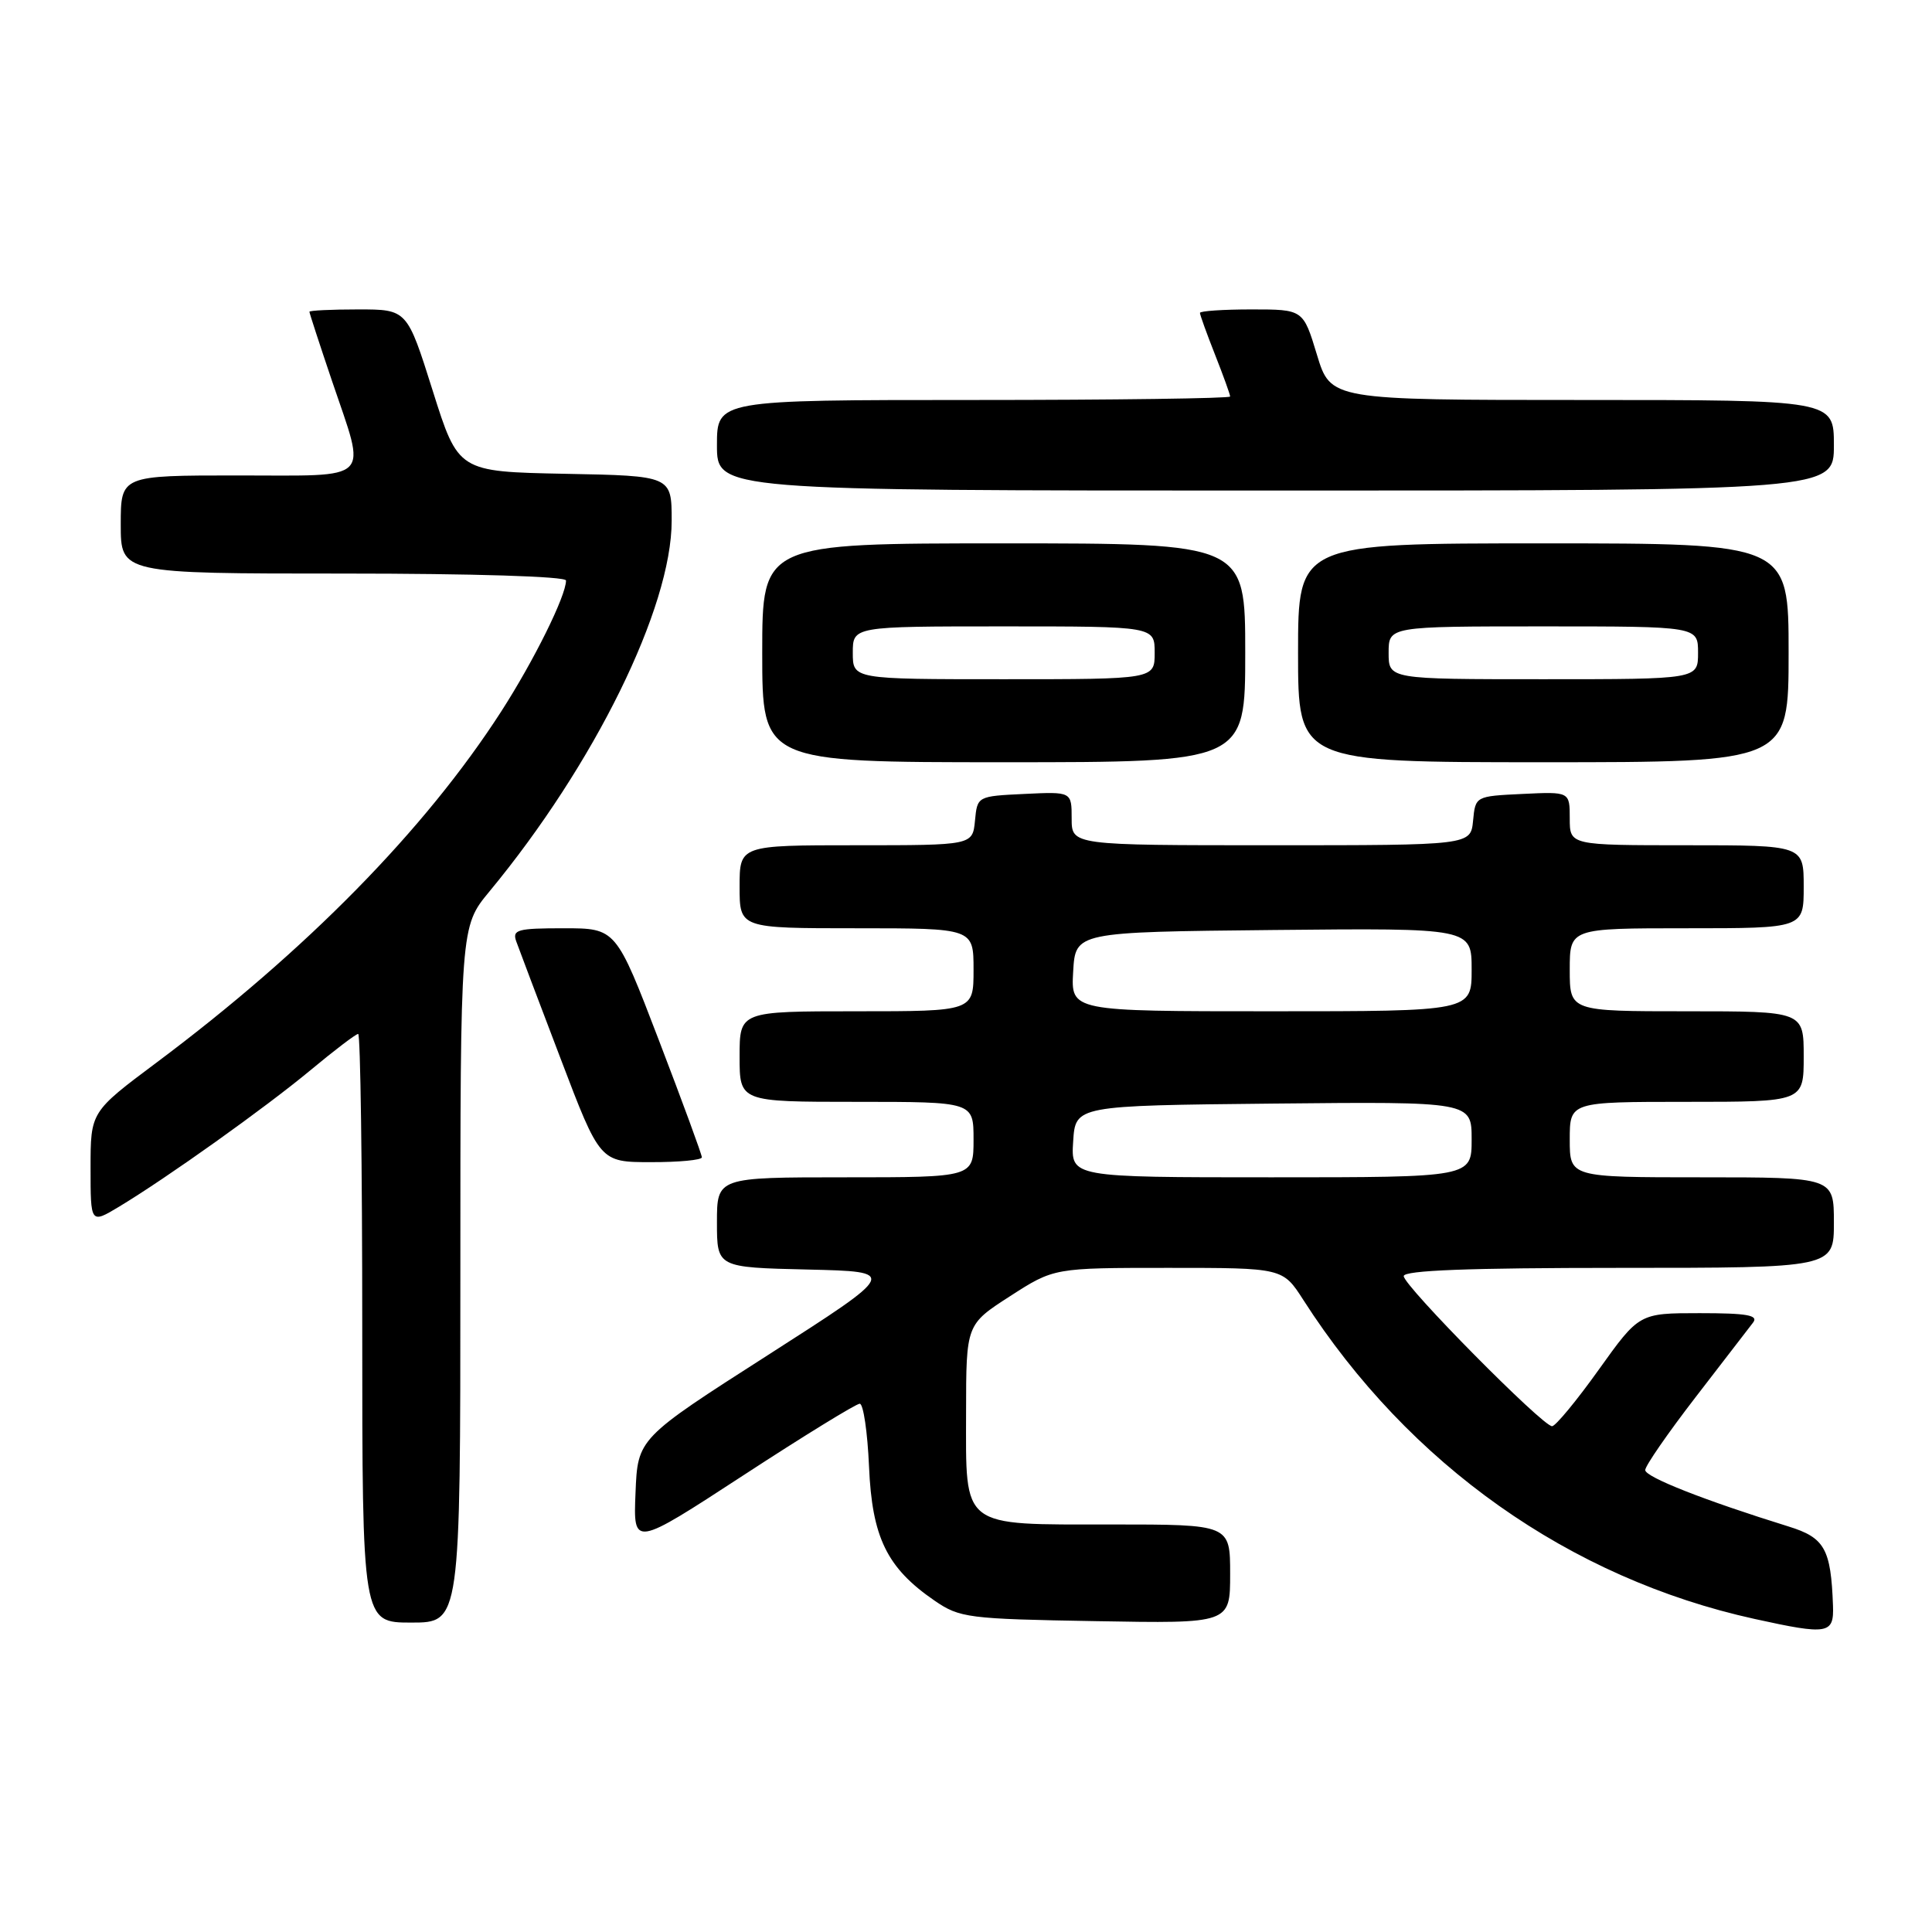 <?xml version="1.0" encoding="UTF-8" standalone="no"?>
<!DOCTYPE svg PUBLIC "-//W3C//DTD SVG 1.1//EN" "http://www.w3.org/Graphics/SVG/1.1/DTD/svg11.dtd" >
<svg xmlns="http://www.w3.org/2000/svg" xmlns:xlink="http://www.w3.org/1999/xlink" version="1.1" viewBox="0 0 256 256">
 <g >
 <path fill="currentColor"
d=" M 242.88 212.75 C 242.61 205.23 241.78 203.75 237.00 202.27 C 225.92 198.83 218.00 195.72 218.00 194.79 C 218.00 194.24 221.00 189.90 224.67 185.14 C 228.34 180.39 231.77 175.94 232.29 175.25 C 233.04 174.27 231.48 174.00 225.22 174.00 C 217.20 174.00 217.20 174.00 211.85 181.48 C 208.91 185.60 206.12 188.97 205.66 188.98 C 204.42 189.01 186.00 170.37 186.00 169.09 C 186.00 168.33 194.60 168.00 214.50 168.00 C 243.00 168.00 243.00 168.00 243.00 162.00 C 243.00 156.00 243.00 156.00 225.50 156.00 C 208.00 156.00 208.00 156.00 208.00 151.00 C 208.00 146.00 208.00 146.00 223.50 146.00 C 239.00 146.00 239.00 146.00 239.00 140.00 C 239.00 134.00 239.00 134.00 223.50 134.00 C 208.00 134.00 208.00 134.00 208.00 128.50 C 208.00 123.00 208.00 123.00 223.50 123.00 C 239.00 123.00 239.00 123.00 239.00 117.50 C 239.00 112.00 239.00 112.00 223.50 112.00 C 208.00 112.00 208.00 112.00 208.00 108.45 C 208.00 104.90 208.00 104.90 201.75 105.20 C 195.50 105.50 195.50 105.50 195.19 108.75 C 194.87 112.00 194.87 112.00 168.44 112.00 C 142.00 112.00 142.00 112.00 142.00 108.45 C 142.00 104.90 142.00 104.90 135.75 105.20 C 129.50 105.50 129.50 105.50 129.19 108.75 C 128.87 112.00 128.87 112.00 113.44 112.00 C 98.00 112.00 98.00 112.00 98.00 117.50 C 98.00 123.00 98.00 123.00 113.50 123.00 C 129.00 123.00 129.00 123.00 129.00 128.50 C 129.00 134.00 129.00 134.00 113.50 134.00 C 98.00 134.00 98.00 134.00 98.00 140.00 C 98.00 146.00 98.00 146.00 113.50 146.00 C 129.00 146.00 129.00 146.00 129.00 151.00 C 129.00 156.00 129.00 156.00 112.00 156.00 C 95.00 156.00 95.00 156.00 95.00 161.97 C 95.00 167.94 95.00 167.94 107.01 168.22 C 119.01 168.50 119.01 168.50 101.76 179.55 C 84.50 190.60 84.50 190.60 84.21 197.80 C 83.91 205.00 83.91 205.00 98.48 195.50 C 106.49 190.27 113.44 186.00 113.92 186.00 C 114.40 186.00 114.95 189.75 115.15 194.32 C 115.55 203.72 117.52 207.76 123.83 212.09 C 127.17 214.38 128.23 214.52 145.17 214.81 C 163.00 215.13 163.00 215.13 163.00 208.56 C 163.00 202.00 163.00 202.00 147.33 202.00 C 127.15 202.00 128.00 202.65 128.01 187.10 C 128.02 175.50 128.02 175.50 133.84 171.75 C 139.66 168.00 139.66 168.00 154.82 168.00 C 169.97 168.00 169.97 168.00 172.70 172.25 C 186.69 194.07 207.99 209.13 232.50 214.52 C 242.23 216.66 243.02 216.53 242.88 212.75 Z  M 61.00 168.89 C 61.00 122.78 61.00 122.78 64.84 118.14 C 78.77 101.30 89.00 80.51 89.00 69.00 C 89.00 63.05 89.00 63.05 74.86 62.78 C 60.72 62.50 60.72 62.50 57.33 51.75 C 53.94 41.00 53.94 41.00 47.47 41.00 C 43.91 41.00 41.00 41.14 41.00 41.31 C 41.00 41.48 42.35 45.62 44.00 50.50 C 48.58 64.04 49.61 63.00 31.50 63.00 C 16.00 63.00 16.00 63.00 16.00 69.50 C 16.00 76.00 16.00 76.00 45.50 76.00 C 62.72 76.00 75.00 76.38 75.00 76.92 C 75.00 78.96 70.75 87.54 66.39 94.31 C 56.29 109.97 40.61 125.94 20.75 140.79 C 12.00 147.33 12.00 147.33 12.00 154.75 C 12.00 162.16 12.00 162.16 15.75 159.91 C 22.17 156.04 35.14 146.79 41.16 141.79 C 44.32 139.16 47.16 137.00 47.46 137.00 C 47.76 137.00 48.00 154.55 48.00 176.00 C 48.00 215.00 48.00 215.00 54.50 215.00 C 61.00 215.00 61.00 215.00 61.00 168.89 Z  M 93.00 153.35 C 93.00 152.99 90.44 146.02 87.31 137.85 C 81.62 123.00 81.62 123.00 74.70 123.00 C 68.55 123.00 67.85 123.19 68.41 124.75 C 68.75 125.71 71.39 132.68 74.27 140.24 C 79.50 153.99 79.50 153.99 86.25 153.99 C 89.96 154.00 93.00 153.71 93.00 153.35 Z  M 165.00 86.50 C 165.00 72.00 165.00 72.00 133.00 72.00 C 101.00 72.00 101.00 72.00 101.00 86.50 C 101.00 101.00 101.00 101.00 133.00 101.00 C 165.00 101.00 165.00 101.00 165.00 86.50 Z  M 237.00 86.50 C 237.00 72.00 237.00 72.00 204.50 72.00 C 172.00 72.00 172.00 72.00 172.00 86.50 C 172.00 101.00 172.00 101.00 204.50 101.00 C 237.00 101.00 237.00 101.00 237.00 86.50 Z  M 243.00 59.00 C 243.00 53.00 243.00 53.00 209.66 53.00 C 176.32 53.00 176.32 53.00 174.50 47.00 C 172.68 41.00 172.68 41.00 165.84 41.00 C 162.08 41.00 159.00 41.21 159.00 41.46 C 159.00 41.72 159.90 44.21 161.00 47.00 C 162.10 49.79 163.00 52.28 163.00 52.54 C 163.00 52.79 147.70 53.00 129.00 53.00 C 95.00 53.00 95.00 53.00 95.00 59.00 C 95.00 65.00 95.00 65.00 169.00 65.00 C 243.00 65.00 243.00 65.00 243.00 59.00 Z  M 142.20 151.25 C 142.50 146.50 142.50 146.50 168.75 146.23 C 195.00 145.97 195.00 145.97 195.00 150.98 C 195.00 156.00 195.00 156.00 168.45 156.00 C 141.89 156.00 141.89 156.00 142.20 151.25 Z  M 142.20 128.75 C 142.50 123.50 142.50 123.50 168.75 123.23 C 195.00 122.97 195.00 122.97 195.00 128.48 C 195.00 134.00 195.00 134.00 168.45 134.00 C 141.90 134.00 141.90 134.00 142.20 128.75 Z  M 113.00 86.50 C 113.00 83.00 113.00 83.00 133.00 83.00 C 153.00 83.00 153.00 83.00 153.00 86.50 C 153.00 90.00 153.00 90.00 133.00 90.00 C 113.00 90.00 113.00 90.00 113.00 86.50 Z  M 184.00 86.50 C 184.00 83.00 184.00 83.00 204.50 83.00 C 225.00 83.00 225.00 83.00 225.00 86.50 C 225.00 90.00 225.00 90.00 204.50 90.00 C 184.00 90.00 184.00 90.00 184.00 86.50 Z "/>
</g>
</svg>